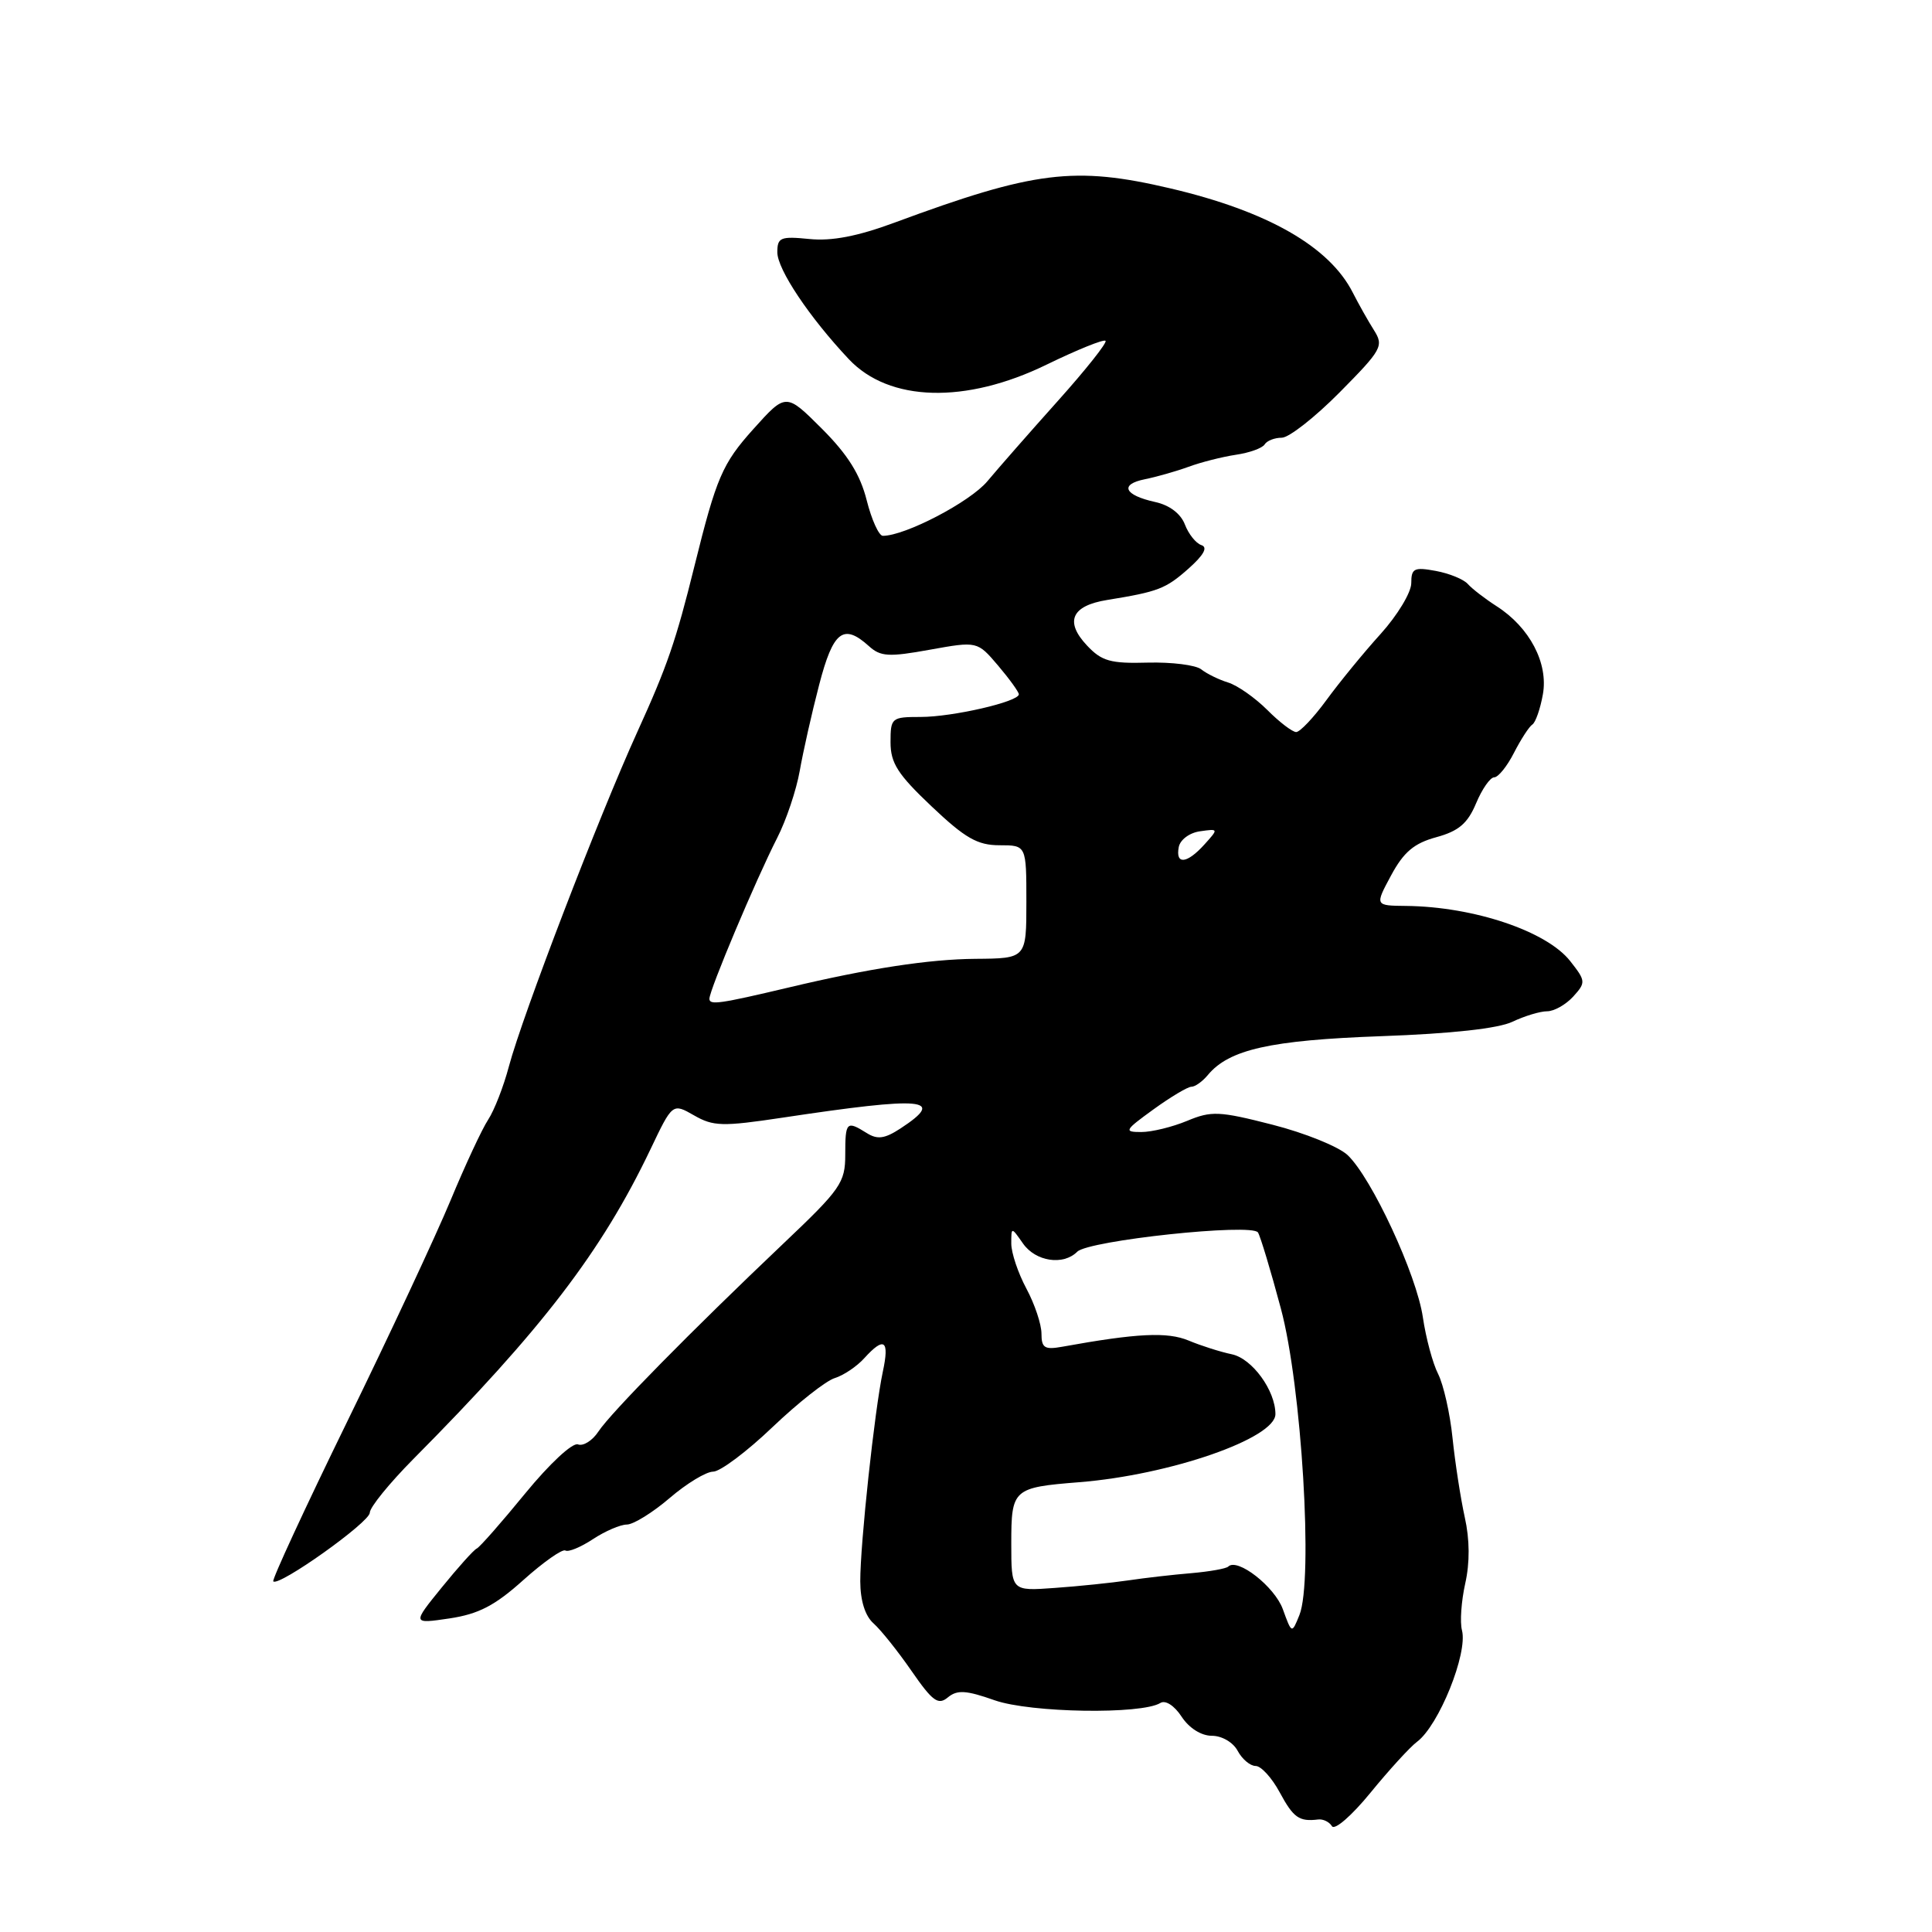 <?xml version="1.0" encoding="UTF-8" standalone="no"?>
<!DOCTYPE svg PUBLIC "-//W3C//DTD SVG 1.1//EN" "http://www.w3.org/Graphics/SVG/1.1/DTD/svg11.dtd" >
<svg xmlns="http://www.w3.org/2000/svg" xmlns:xlink="http://www.w3.org/1999/xlink" version="1.1" viewBox="0 0 256 256">
 <g >
 <path fill="currentColor"
d=" M 187.77 230.79 C 190.66 228.63 194.51 219.07 193.72 216.03 C 193.43 214.94 193.63 212.15 194.15 209.82 C 194.77 207.08 194.75 203.99 194.09 201.05 C 193.54 198.55 192.81 193.83 192.47 190.56 C 192.14 187.30 191.27 183.47 190.56 182.06 C 189.84 180.65 188.94 177.28 188.54 174.57 C 187.72 168.91 181.75 156.06 178.56 153.05 C 177.36 151.93 172.89 150.12 168.61 149.03 C 161.55 147.22 160.51 147.18 157.30 148.52 C 155.35 149.33 152.62 150.00 151.23 150.00 C 148.88 150.00 149.00 149.78 152.84 147.00 C 155.12 145.35 157.38 144.00 157.87 144.00 C 158.36 144.00 159.34 143.30 160.05 142.44 C 162.86 139.06 168.32 137.83 183.00 137.30 C 192.32 136.97 198.54 136.28 200.40 135.39 C 202.00 134.63 204.07 134.00 205.00 134.00 C 205.93 134.00 207.48 133.12 208.46 132.05 C 210.15 130.18 210.13 129.98 208.06 127.35 C 204.94 123.38 195.29 120.14 186.33 120.04 C 182.17 120.00 182.17 120.00 184.33 115.99 C 186.00 112.89 187.38 111.73 190.33 110.93 C 193.29 110.12 194.47 109.11 195.59 106.44 C 196.38 104.55 197.46 103.00 197.99 103.00 C 198.52 103.00 199.70 101.54 200.61 99.75 C 201.53 97.96 202.62 96.27 203.05 96.00 C 203.47 95.72 204.10 93.92 204.44 92.00 C 205.18 87.87 202.68 83.12 198.30 80.32 C 196.76 79.33 195.05 78.01 194.50 77.39 C 193.95 76.76 192.04 75.98 190.25 75.65 C 187.38 75.12 187.00 75.31 187.00 77.27 C 187.00 78.50 185.17 81.53 182.94 84.00 C 180.70 86.47 177.48 90.41 175.77 92.75 C 174.06 95.09 172.25 97.00 171.75 97.00 C 171.25 97.00 169.52 95.68 167.91 94.06 C 166.29 92.45 163.97 90.82 162.74 90.44 C 161.51 90.06 159.91 89.28 159.18 88.70 C 158.46 88.12 155.27 87.72 152.09 87.80 C 147.15 87.94 145.98 87.61 144.03 85.53 C 141.05 82.36 141.98 80.26 146.70 79.50 C 153.48 78.40 154.46 78.03 157.50 75.33 C 159.51 73.54 160.07 72.52 159.19 72.23 C 158.46 71.99 157.48 70.75 157.00 69.49 C 156.45 68.06 154.96 66.93 153.07 66.52 C 148.95 65.61 148.31 64.18 151.71 63.50 C 153.24 63.19 155.85 62.45 157.50 61.85 C 159.15 61.24 161.97 60.53 163.76 60.26 C 165.55 60.00 167.27 59.38 167.57 58.89 C 167.87 58.40 168.89 58.00 169.84 58.00 C 170.79 58.00 174.24 55.29 177.51 51.99 C 183.12 46.32 183.38 45.84 182.05 43.74 C 181.27 42.51 180.02 40.28 179.26 38.79 C 176.17 32.68 167.98 27.99 155.07 24.96 C 142.37 21.98 137.07 22.64 118.50 29.51 C 113.64 31.31 110.20 31.97 107.25 31.67 C 103.42 31.29 103.00 31.46 103.00 33.43 C 103.00 35.69 107.25 42.05 112.48 47.60 C 117.82 53.27 127.95 53.55 138.69 48.31 C 142.74 46.34 146.25 44.92 146.49 45.16 C 146.73 45.39 143.90 48.96 140.21 53.08 C 136.52 57.20 132.30 62.01 130.83 63.77 C 128.54 66.51 119.94 71.00 116.98 71.00 C 116.46 71.00 115.49 68.87 114.84 66.28 C 113.98 62.87 112.33 60.23 108.90 56.80 C 104.14 52.05 104.14 52.05 99.82 56.86 C 95.71 61.44 94.93 63.26 92.02 75.00 C 89.56 84.94 88.43 88.23 84.45 96.98 C 79.32 108.27 69.25 134.50 67.43 141.31 C 66.73 143.96 65.49 147.14 64.68 148.37 C 63.87 149.60 61.63 154.41 59.70 159.06 C 57.77 163.70 51.62 176.88 46.02 188.34 C 40.42 199.80 36.01 209.34 36.21 209.54 C 36.94 210.28 49.00 201.70 49.00 200.44 C 49.00 199.73 51.60 196.53 54.78 193.32 C 71.80 176.17 79.72 165.83 86.17 152.33 C 89.11 146.16 89.11 146.16 91.96 147.79 C 94.51 149.26 95.74 149.29 103.66 148.10 C 122.51 145.26 125.43 145.52 119.33 149.52 C 117.23 150.89 116.27 151.03 114.84 150.13 C 112.17 148.46 112.00 148.63 112.00 153.00 C 112.00 156.71 111.40 157.57 103.83 164.75 C 91.66 176.30 80.91 187.22 79.29 189.69 C 78.50 190.89 77.28 191.66 76.58 191.39 C 75.86 191.12 72.81 193.96 69.59 197.89 C 66.45 201.73 63.56 205.02 63.17 205.19 C 62.78 205.36 60.70 207.68 58.54 210.34 C 54.61 215.18 54.61 215.18 59.56 214.45 C 63.41 213.87 65.57 212.76 69.35 209.36 C 72.02 206.97 74.53 205.21 74.92 205.45 C 75.31 205.69 76.95 205.01 78.56 203.95 C 80.18 202.88 82.21 202.01 83.07 202.01 C 83.93 202.00 86.48 200.43 88.73 198.50 C 90.98 196.57 93.57 195.00 94.50 195.00 C 95.42 195.00 98.95 192.36 102.34 189.12 C 105.73 185.89 109.45 182.95 110.62 182.60 C 111.78 182.24 113.54 181.06 114.52 179.97 C 117.17 177.05 117.88 177.56 116.98 181.75 C 115.89 186.85 113.98 204.57 113.99 209.53 C 114.00 212.10 114.63 214.12 115.75 215.11 C 116.71 215.96 118.98 218.80 120.79 221.42 C 123.58 225.45 124.32 225.98 125.60 224.91 C 126.84 223.89 128.01 223.96 131.81 225.30 C 136.55 226.96 151.25 227.20 153.76 225.65 C 154.43 225.24 155.61 226.00 156.57 227.47 C 157.57 228.99 159.17 230.00 160.58 230.00 C 161.91 230.00 163.40 230.87 164.00 232.00 C 164.59 233.10 165.66 234.00 166.38 234.00 C 167.10 234.00 168.53 235.57 169.57 237.50 C 171.39 240.87 172.14 241.40 174.67 241.09 C 175.32 241.01 176.14 241.41 176.49 241.98 C 176.84 242.56 179.13 240.57 181.59 237.55 C 184.04 234.55 186.82 231.50 187.77 230.79 Z  M 169.98 213.22 C 168.89 210.23 163.96 206.38 162.75 207.58 C 162.48 207.85 160.29 208.24 157.88 208.45 C 155.47 208.65 151.70 209.08 149.50 209.41 C 147.30 209.73 142.91 210.19 139.75 210.41 C 134.00 210.83 134.00 210.83 134.00 204.52 C 134.00 197.30 134.22 197.10 143.00 196.40 C 155.04 195.44 169.00 190.59 169.00 187.38 C 169.00 184.25 165.92 180.02 163.23 179.45 C 161.73 179.14 159.15 178.32 157.50 177.63 C 154.68 176.46 150.69 176.65 140.75 178.45 C 138.42 178.87 138.00 178.61 138.00 176.71 C 138.00 175.48 137.10 172.79 136.00 170.74 C 134.90 168.69 134.00 166.01 134.00 164.78 C 134.00 162.55 134.00 162.55 135.56 164.78 C 137.23 167.16 140.88 167.72 142.74 165.86 C 144.24 164.36 165.91 162.05 166.69 163.31 C 167.01 163.83 168.38 168.36 169.72 173.38 C 172.48 183.64 174.03 209.39 172.18 214.00 C 171.17 216.50 171.17 216.50 169.98 213.22 Z  M 94.00 132.34 C 94.00 131.18 100.15 116.58 102.98 111.03 C 104.18 108.69 105.52 104.69 105.97 102.14 C 106.42 99.59 107.57 94.46 108.54 90.75 C 110.39 83.62 111.75 82.56 115.13 85.61 C 116.67 87.01 117.76 87.08 123.21 86.09 C 129.50 84.96 129.50 84.96 132.25 88.19 C 133.76 89.97 135.00 91.69 135.00 92.00 C 135.00 92.98 126.22 95.00 121.99 95.00 C 118.13 95.00 118.00 95.11 118.00 98.35 C 118.00 101.12 118.96 102.61 123.44 106.85 C 127.89 111.07 129.53 112.00 132.44 112.00 C 136.00 112.00 136.00 112.00 136.00 119.50 C 136.00 127.00 136.00 127.00 129.25 127.05 C 123.10 127.10 115.13 128.32 104.50 130.85 C 95.34 133.02 94.00 133.21 94.00 132.34 Z  M 156.19 112.25 C 156.37 111.27 157.62 110.34 159.01 110.15 C 161.47 109.80 161.48 109.81 159.59 111.90 C 157.28 114.46 155.74 114.62 156.19 112.25 Z "/>
</g>
</svg>